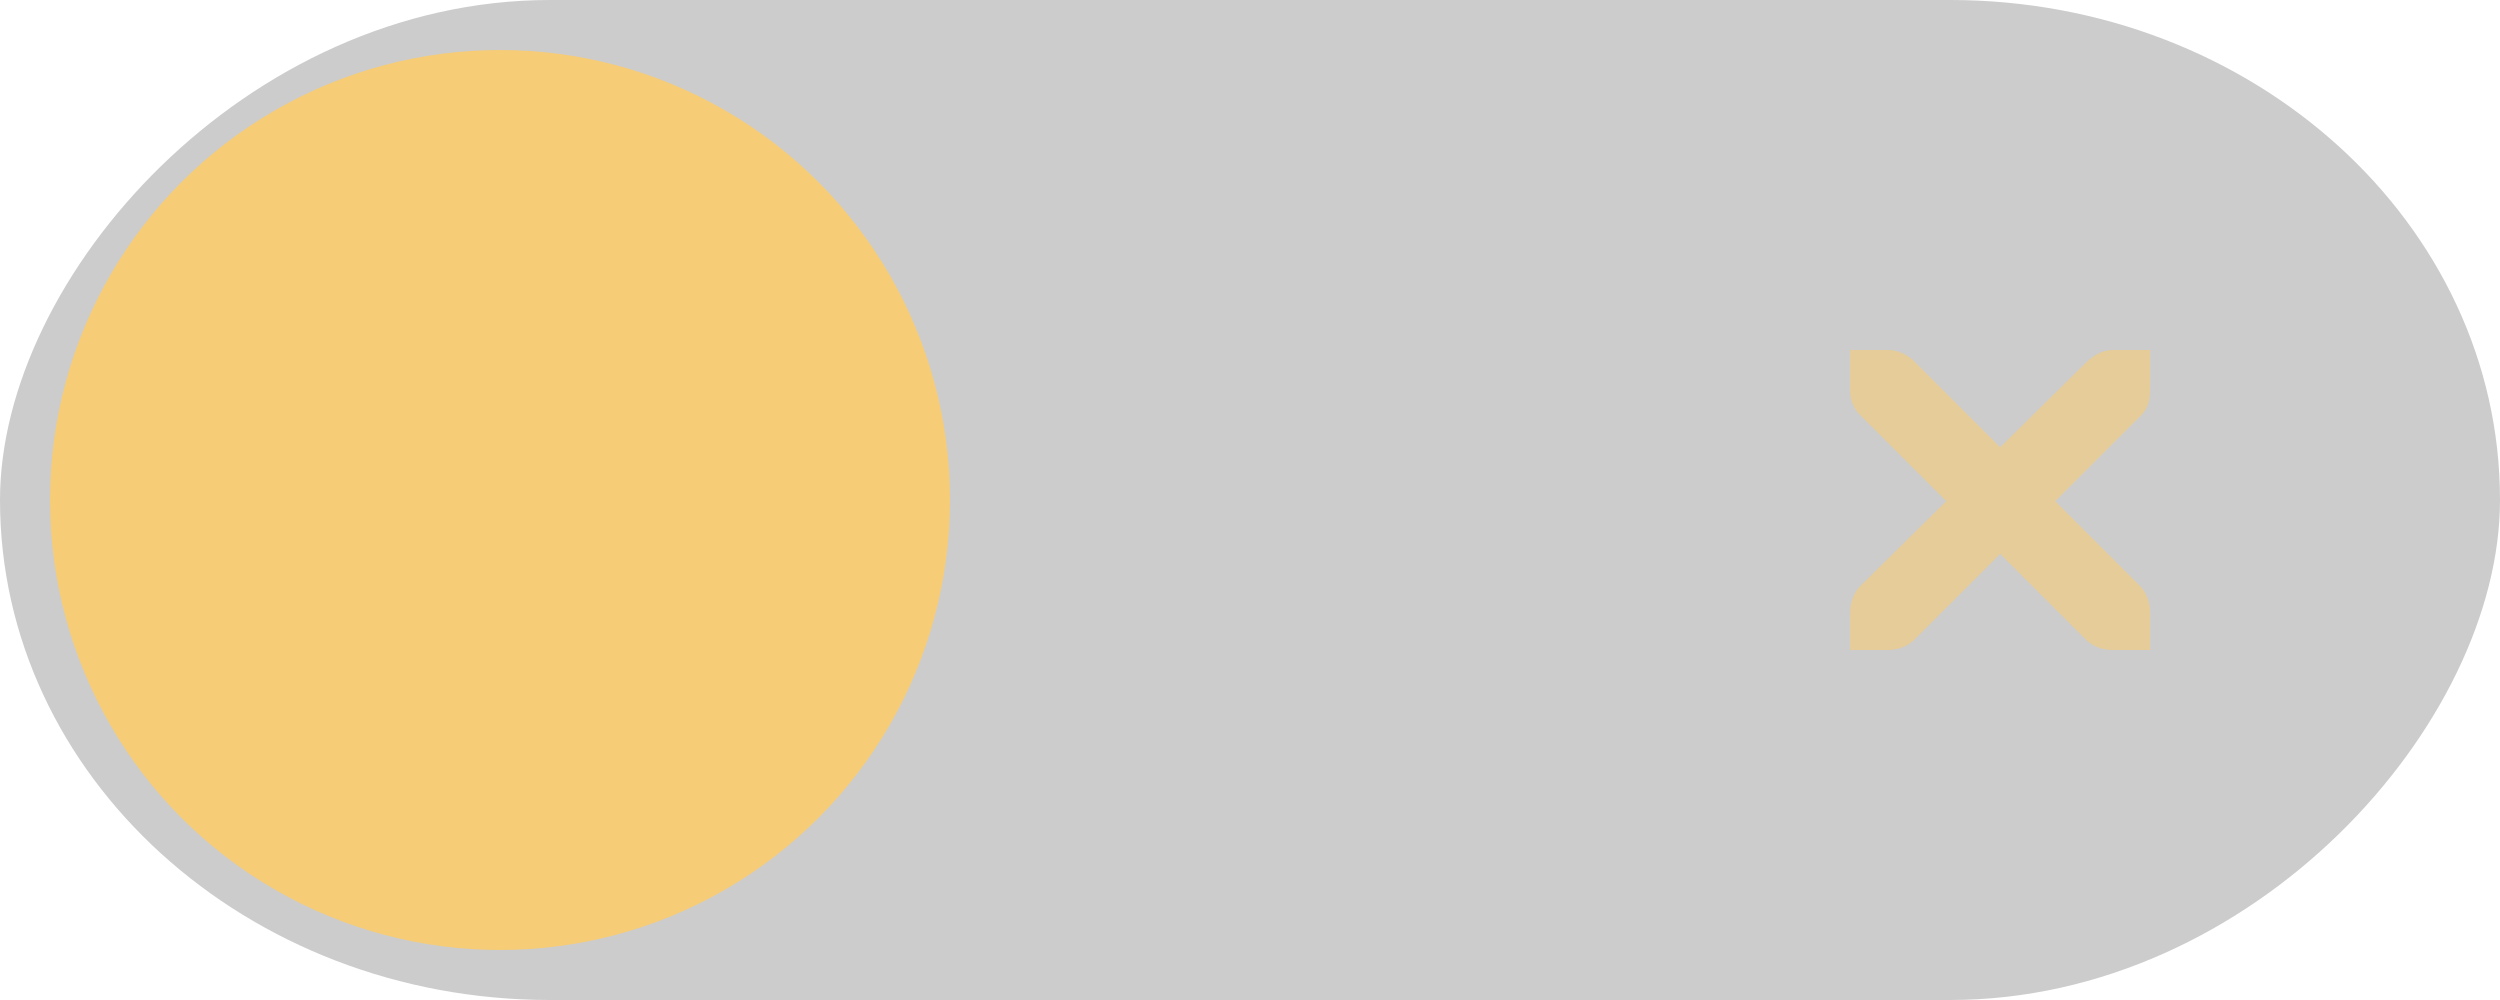 <?xml version="1.0" encoding="UTF-8" standalone="no"?>
<!-- Created with Inkscape (http://www.inkscape.org/) -->

<svg
   xmlns:osb="http://www.openswatchbook.org/uri/2009/osb"
   xmlns:dc="http://purl.org/dc/elements/1.1/"
   xmlns:cc="http://creativecommons.org/ns#"
   xmlns:rdf="http://www.w3.org/1999/02/22-rdf-syntax-ns#"
   xmlns:svg="http://www.w3.org/2000/svg"
   xmlns="http://www.w3.org/2000/svg"
   xmlns:xlink="http://www.w3.org/1999/xlink"
   xmlns:sodipodi="http://sodipodi.sourceforge.net/DTD/sodipodi-0.dtd"
   xmlns:inkscape="http://www.inkscape.org/namespaces/inkscape"
   width="50"
   height="20"
   id="svg7539"
   version="1.1"
   inkscape:version="0.91 r13725"
   sodipodi:docname="switch-off-selected.svg">
  <defs
     id="defs7541">
    <linearGradient
       id="selected_fg_color"
       osb:paint="solid">
      <stop
         style="stop-color:#f6cc77;stop-opacity:1;"
         offset="0"
         id="stop4164" />
    </linearGradient>
    <linearGradient
       id="linearGradient4695-1-4-3-5-0-6">
      <stop
         id="stop4697-9-9-7-0-1-5"
         style="stop-color:#000000;stop-opacity:1;"
         offset="0" />
      <stop
         id="stop4699-5-8-9-0-4-0"
         style="stop-color:#000000;stop-opacity:0"
         offset="1" />
    </linearGradient>
    <linearGradient
       id="linearGradient3768-6">
      <stop
         style="stop-color:#0f0f0f;stop-opacity:1;"
         offset="0"
         id="stop3770-0" />
      <stop
         id="stop3778-6"
         offset="0.078"
         style="stop-color:#171717;stop-opacity:1;" />
      <stop
         style="stop-color:#171717;stop-opacity:1;"
         offset="0.974"
         id="stop3774-2" />
      <stop
         style="stop-color:#1b1b1b;stop-opacity:1;"
         offset="1"
         id="stop3776-2" />
    </linearGradient>
    <linearGradient
       id="linearGradient3969-0-4">
      <stop
         style="stop-color:#353537;stop-opacity:1;"
         offset="0"
         id="stop3971-2-6" />
      <stop
         style="stop-color:#4d4f52;stop-opacity:1;"
         offset="1"
         id="stop3973-0-1" />
    </linearGradient>
    <linearGradient
       id="linearGradient3938">
      <stop
         id="stop3940"
         offset="0"
         style="stop-color:#f6cc77;stop-opacity:0;" />
      <stop
         id="stop3942"
         offset="1"
         style="stop-color:#f6cc77;stop-opacity:0.549;" />
    </linearGradient>
    <linearGradient
       id="linearGradient6523">
      <stop
         id="stop6525"
         offset="0"
         style="stop-color:#1a1a1a;stop-opacity:1;" />
      <stop
         id="stop6527"
         offset="1"
         style="stop-color:#1a1a1a;stop-opacity:0;" />
    </linearGradient>
    <linearGradient
       id="linearGradient3938-6">
      <stop
         id="stop3940-4"
         offset="0"
         style="stop-color:#bebebe;stop-opacity:1;" />
      <stop
         id="stop3942-8"
         offset="1"
         style="stop-color:#f6cc77;stop-opacity:1;" />
    </linearGradient>
    <linearGradient
       inkscape:collect="always"
       xlink:href="#selected_fg_color"
       id="linearGradient4166"
       x1="41"
       y1="1032.362"
       x2="41"
       y2="1050.362"
       gradientUnits="userSpaceOnUse" />
    <linearGradient
       inkscape:collect="always"
       xlink:href="#selected_fg_color"
       id="linearGradient4168"
       x1="1046.001"
       y1="337"
       x2="1046.001"
       y2="343"
       gradientUnits="userSpaceOnUse" />
  </defs>
  <sodipodi:namedview
     id="base"
     pagecolor="#f6cc77"
     bordercolor="#666666"
     borderopacity="1.0"
     inkscape:pageopacity="0.0"
     inkscape:pageshadow="2"
     inkscape:zoom="8.2495794"
     inkscape:cx="34.261465"
     inkscape:cy="7.0057377"
     inkscape:current-layer="switch-selected"
     showgrid="true"
     inkscape:grid-bbox="true"
     inkscape:document-units="px"
     fit-margin-top="0"
     fit-margin-left="0"
     fit-margin-right="0"
     fit-margin-bottom="0"
     inkscape:window-width="1920"
     inkscape:window-height="1032"
     inkscape:window-x="0"
     inkscape:window-y="23"
     inkscape:window-maximized="1"
     inkscape:snap-bbox="true"
     showguides="true"
     inkscape:guide-bbox="true"
     inkscape:snap-bbox-midpoints="false"
     inkscape:bbox-paths="true"
     inkscape:bbox-nodes="true"
     inkscape:snap-bbox-edge-midpoints="true">
    <inkscape:grid
       type="xygrid"
       id="grid3019"
       empspacing="5"
       visible="true"
       enabled="true"
       snapvisiblegridlinesonly="true"
       originx="-4"
       originy="2.6171874e-06" />
  </sodipodi:namedview>
  <g
     id="layer1"
     inkscape:label="Layer 1"
     inkscape:groupmode="layer"
     transform="translate(-120,88)">
    <g
       transform="translate(-886,-418)"
       style="display:inline;opacity:1"
       id="switch-selected"
       inkscape:label="#g4820">
      <g
         id="layer1-9-3"
         inkscape:label="Layer 1"
         transform="matrix(-1,0,0,1,1177,420)">
        <g
           style="display:inline"
           transform="translate(120,-117)"
           inkscape:label="Layer 1"
           id="switch-active-2-8">
          <g
             id="g3900-12-2"
             transform="translate(0,-1004.362)">
            <rect
               style="display:inline;opacity:0;fill:#434343;fill-opacity:1;stroke:none;stroke-width:1;stroke-linecap:butt;stroke-linejoin:miter;stroke-miterlimit:4;stroke-dasharray:none;stroke-dashoffset:0;stroke-opacity:1"
               id="rect5465-3-32-9"
               width="52"
               height="24"
               x="0"
               y="1029.362" />
            <rect
               style="opacity:0.2;fill:#000000;fill-opacity:1;fill-rule:nonzero;stroke:none"
               id="rect2987-07-3"
               width="50"
               height="20"
               x="1"
               y="1031.362"
               ry="11"
               rx="11" />
            <circle
               style="fill:url(#linearGradient4166);fill-opacity:1;fill-rule:nonzero;stroke:none"
               id="path3759-7-1"
               cx="41"
               cy="1041.362"
               r="9" />
          </g>
        </g>
      </g>
      <path
         inkscape:connector-curvature="0"
         d="m 1043.003,337 0.75,0 c 0.01,-9e-5 0.016,-3.5e-4 0.023,0 0.191,0.008 0.382,0.096 0.516,0.234 l 1.711,1.711 1.734,-1.711 c 0.199,-0.173 0.335,-0.229 0.516,-0.234 l 0.75,0 0,0.75 c 0,0.215 -0.026,0.413 -0.188,0.562 l -1.711,1.711 1.688,1.688 c 0.141,0.141 0.211,0.34 0.211,0.539 l 0,0.75 -0.75,0 c -0.199,-10e-6 -0.398,-0.07 -0.539,-0.211 l -1.711,-1.711 -1.711,1.711 c -0.141,0.141 -0.34,0.211 -0.539,0.211 l -0.75,0 0,-0.75 c 0,-0.199 0.07,-0.398 0.211,-0.539 l 1.711,-1.688 -1.711,-1.711 c -0.158,-0.146 -0.227,-0.352 -0.211,-0.562 l 0,-0.75 z"
         id="path10839-9-8-2-2-5-7"
         style="color:#bebebe;font-style:normal;font-variant:normal;font-weight:normal;font-stretch:normal;font-size:medium;line-height:normal;font-family:'Andale Mono';-inkscape-font-specification:'Andale Mono';text-indent:0;text-align:start;text-decoration:none;text-decoration-line:none;letter-spacing:normal;word-spacing:normal;text-transform:none;direction:ltr;block-progression:tb;writing-mode:lr-tb;text-anchor:start;display:inline;overflow:visible;visibility:visible;opacity:0.6;fill:url(#linearGradient4168);fill-opacity:1;fill-rule:nonzero;stroke:none;stroke-width:1.781;marker:none;enable-background:new" />
    </g>
  </g>
</svg>
